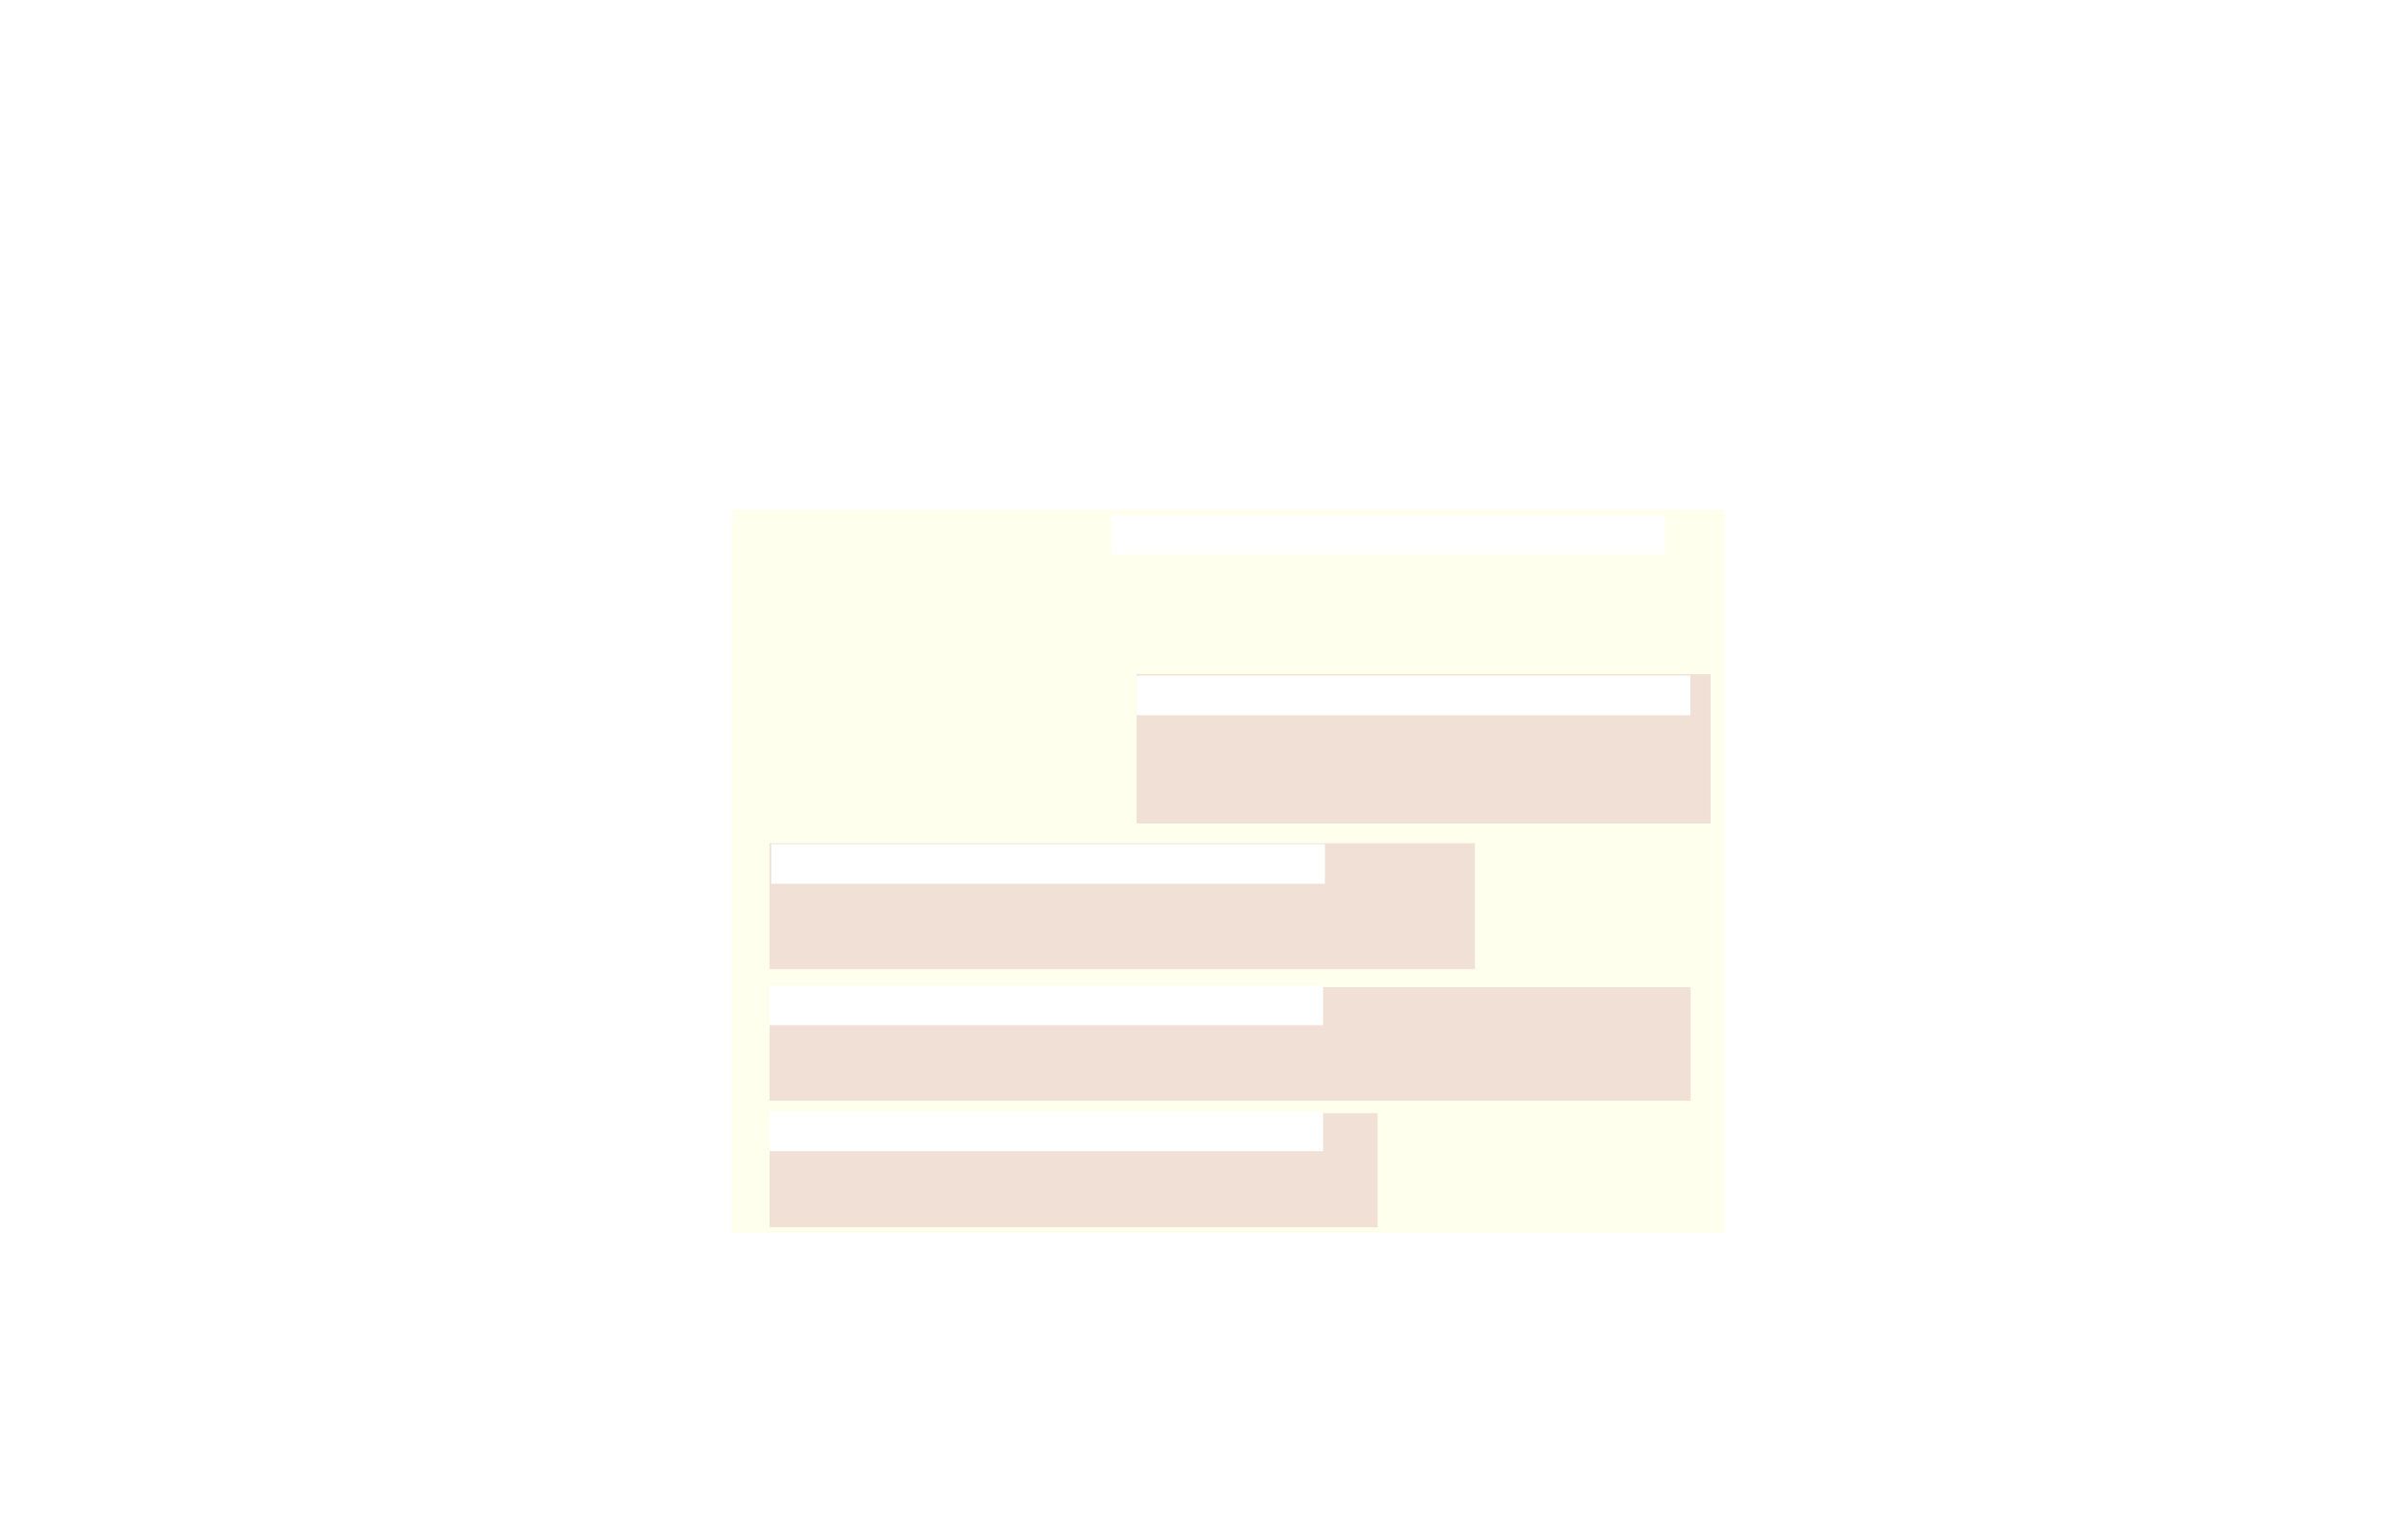 <?xml version="1.0" encoding="UTF-8" standalone="no"?>
<svg xmlns:xlink="http://www.w3.org/1999/xlink" height="842.55px" width="1337.95px" xmlns="http://www.w3.org/2000/svg">
  <g transform="matrix(1, 0, 0, 1, 407.45, 285.05)">
    <use height="4.5" transform="matrix(5.487, 0.0, 0.0, 81.567, 3.288, 23.017)" width="99.75" xlink:href="#shape0"/>
    <use height="401.95" transform="matrix(1.0, 0.0, 0.0, 1.0, -1.0, -2.0)" width="551.95" xlink:href="#shape1"/>
    <use height="19.6" transform="matrix(1.0, 0.0, 0.0, 1.0, 207.95, 4.0)" width="330.0" xlink:href="#text0"/>
    <use height="19.6" transform="matrix(1.0, 0.0, 0.0, 1.0, 227.95, 92.0)" width="311.0" xlink:href="#text1"/>
    <use height="19.6" transform="matrix(1.0, 0.0, 0.0, 1.0, 23.0, 186.0)" width="379.95" xlink:href="#text2"/>
    <use height="19.6" transform="matrix(1.0, 0.0, 0.0, 1.0, 23.0, 266.0)" width="501.95" xlink:href="#text3"/>
    <use height="19.6" transform="matrix(1.0, 0.0, 0.0, 1.0, 23.0, 336.0)" width="311.0" xlink:href="#text4"/>
    <use height="43.65" transform="matrix(1.0, 0.0, 0.0, 1.0, 209.95, 32.35)" width="328.0" xlink:href="#text5"/>
    <use height="57.65" transform="matrix(1.0, 0.0, 0.0, 1.0, 229.95, 112.35)" width="305.0" xlink:href="#text6"/>
    <use height="46.8" transform="matrix(1.0, 0.0, 0.0, 1.0, 23.0, 203.2)" width="380.95" xlink:href="#text7"/>
    <use height="39.8" transform="matrix(1.0, 0.0, 0.0, 1.0, 23.0, 283.2)" width="503.95" xlink:href="#text8"/>
    <use height="37.2" transform="matrix(1.0, 0.0, 0.0, 1.0, 25.5, 355.6)" width="325.45" xlink:href="#text9"/>
    <use height="32.5" transform="matrix(9.46, 0.0, 0.0, 0.677, 209.95, 1.0)" width="32.5" xlink:href="#sprite0"/>
    <use height="32.5" transform="matrix(9.46, 0.0, 0.0, 0.677, 224.05, 90.35)" width="32.5" xlink:href="#sprite0"/>
    <use height="32.5" transform="matrix(9.46, 0.0, 0.0, 0.677, 21.0, 184.0)" width="32.5" xlink:href="#sprite0"/>
    <use height="32.5" transform="matrix(9.46, 0.0, 0.0, 0.677, 20.0, 262.6)" width="32.5" xlink:href="#sprite0"/>
    <use height="32.5" transform="matrix(9.46, 0.0, 0.0, 0.677, 20.0, 332.6)" width="32.5" xlink:href="#sprite0"/>
  </g>
  <defs>
    <g id="shape0" transform="matrix(1, 0, 0, 1, 49.85, -2.5)">
      <path d="M49.9 7.0 L-49.85 7.0 -49.85 2.5 49.9 2.5 49.9 7.0" fill="#ffffff" fill-rule="evenodd" stroke="none"/>
    </g>
    <g id="shape1" transform="matrix(1, 0, 0, 1, 1.0, 2.0)">
      <path d="M550.95 399.95 L-1.0 399.95 -1.0 -2.0 550.95 -2.0 550.95 399.95" fill="#ffffee" fill-rule="evenodd" stroke="none"/>
      <path d="M543.0 172.5 L224.05 172.5 224.05 89.5 543.0 89.5 543.0 172.5 M531.95 326.55 L20.1 326.55 20.1 263.5 531.95 263.5 531.95 326.55 M412.05 253.5 L20.1 253.5 20.1 183.5 412.05 183.5 412.05 253.5 M20.15 396.9 L20.15 333.5 358.0 333.5 358.0 396.9 20.15 396.9" fill="#f0e0d6" fill-rule="evenodd" stroke="none"/>
    </g>
    <g id="sprite0" transform="matrix(1, 0, 0, 1, 0.0, 0.0)">
      <use height="4.5" transform="matrix(0.326, 0.0, 0.0, 7.222, 0.008, 0.006)" width="99.75" xlink:href="#shape0"/>
    </g>
  </defs>
</svg>
